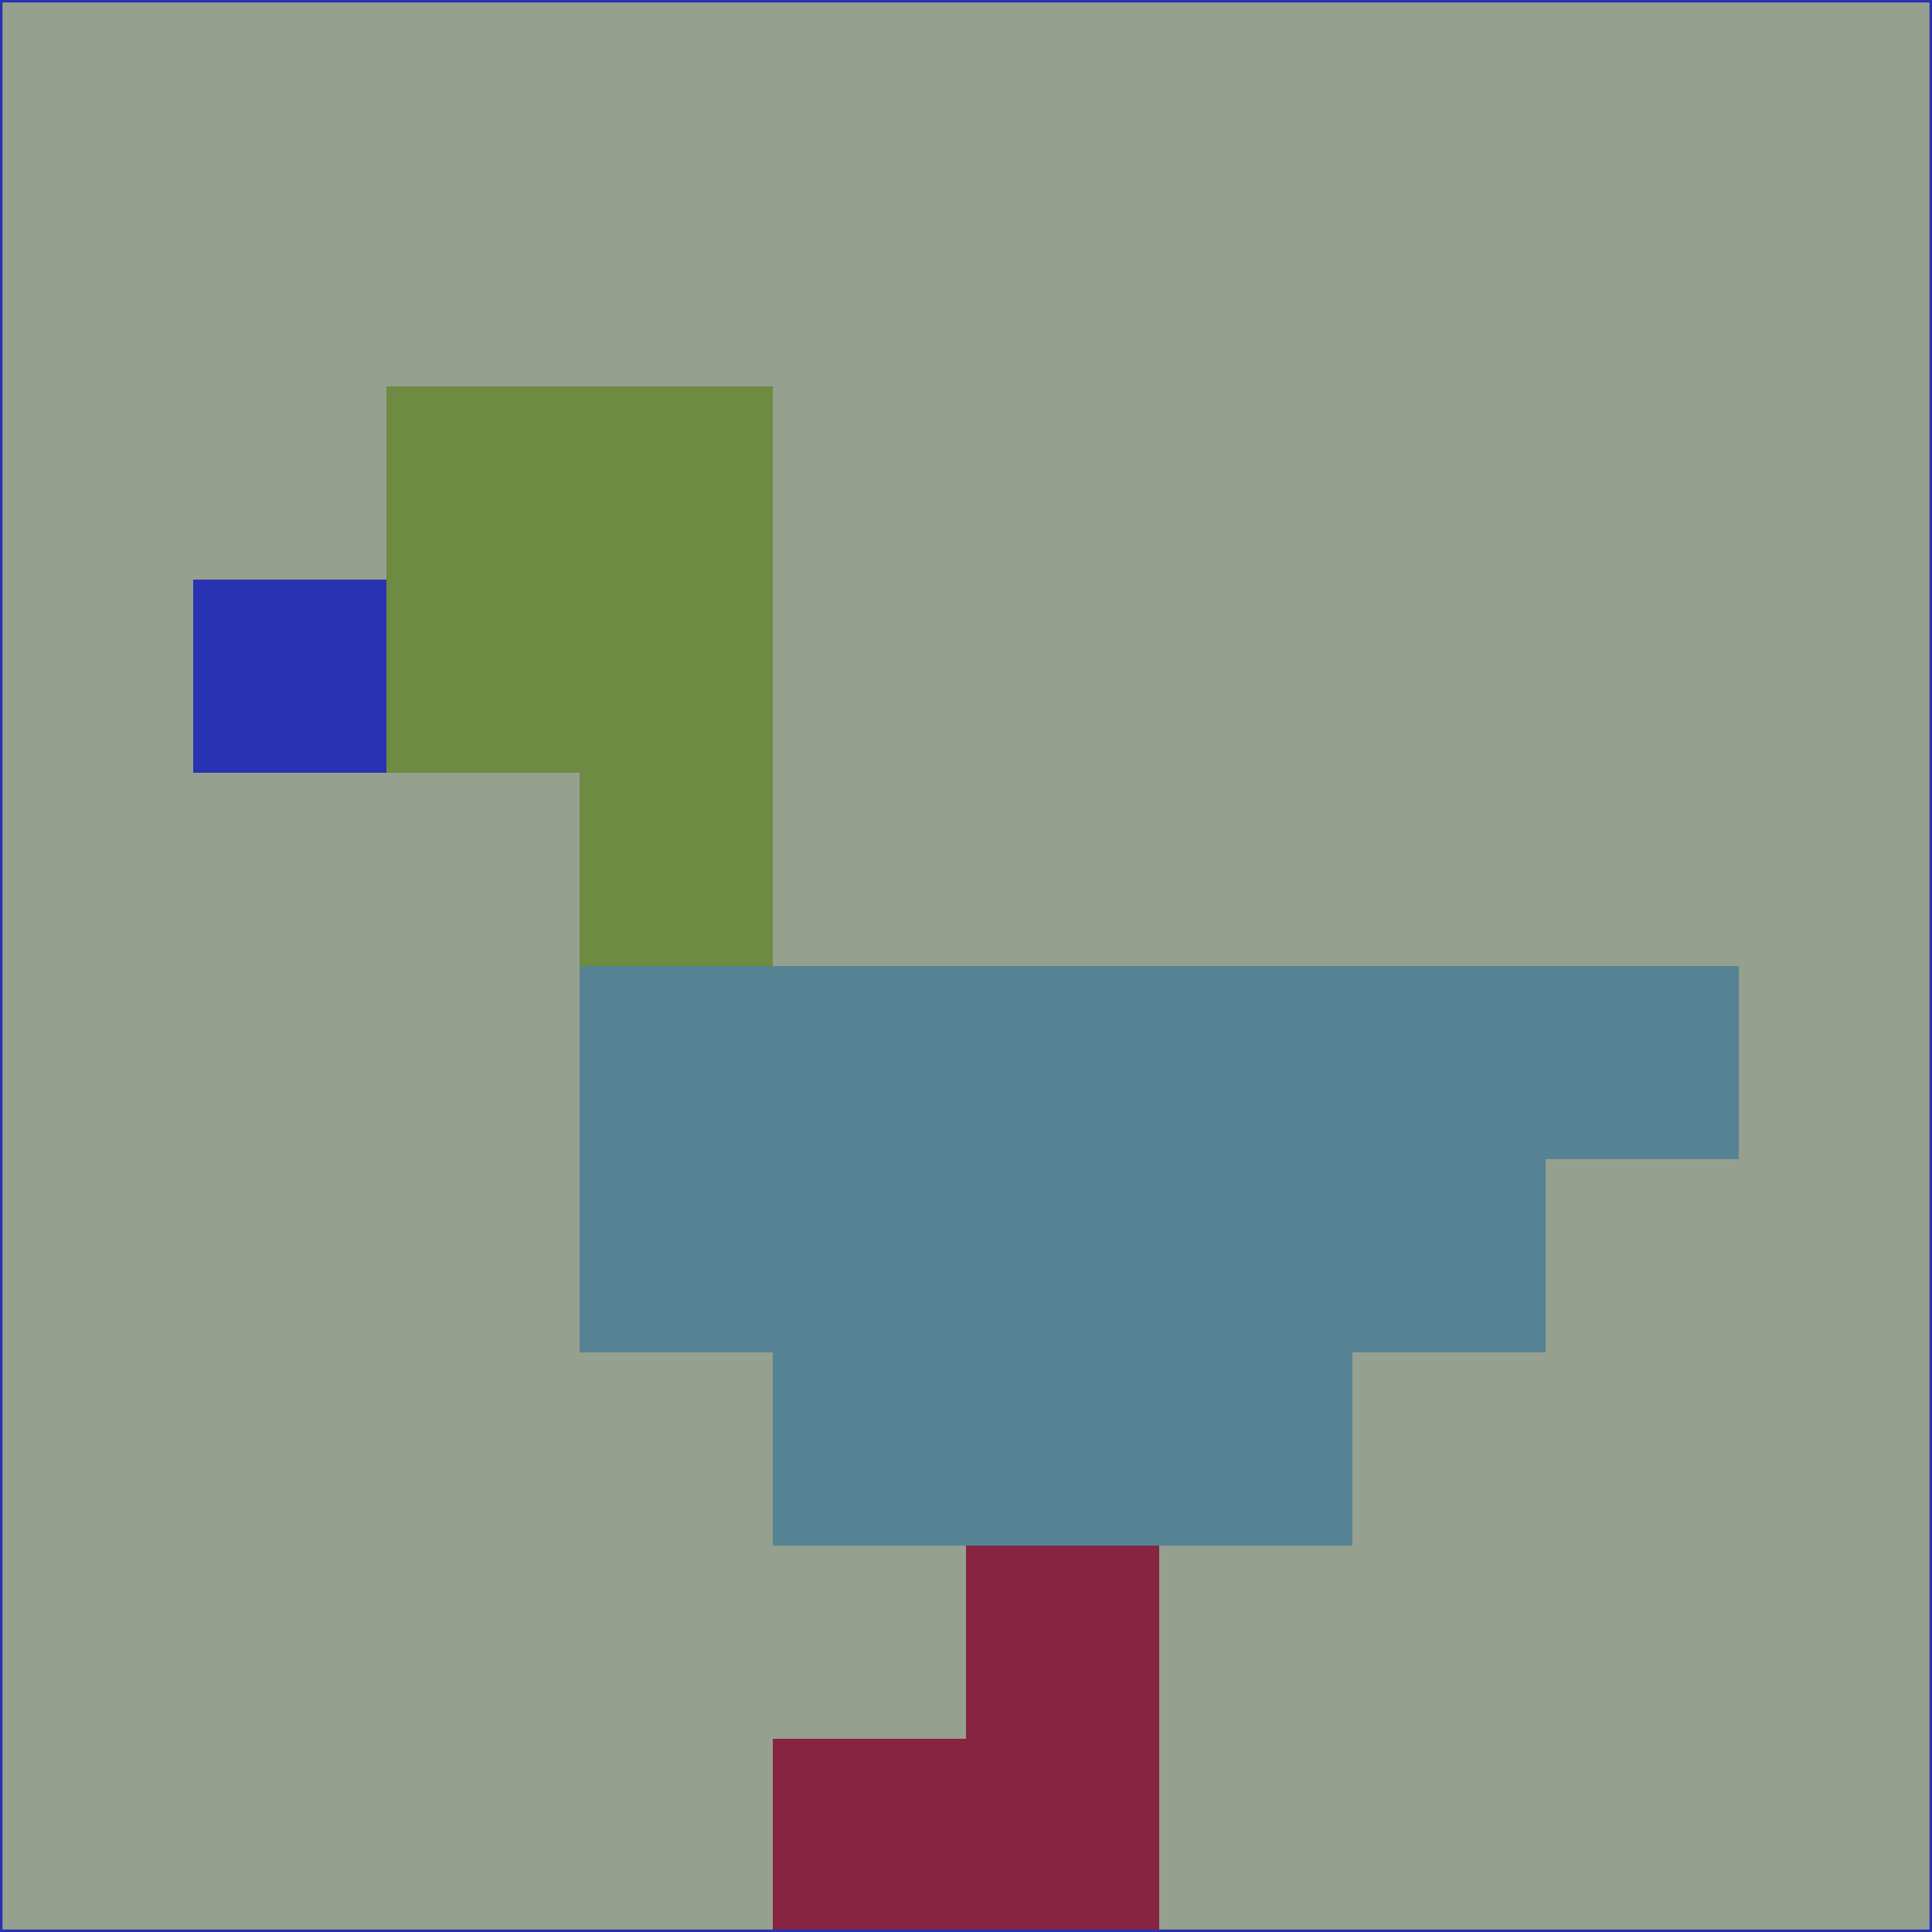 <svg xmlns="http://www.w3.org/2000/svg" version="1.1" width="785" height="785">
  <title>'goose-pfp-694263' by Dmitri Cherniak (Cyberpunk Edition)</title>
  <desc>
    seed=175690
    backgroundColor=#96a08f
    padding=20
    innerPadding=0
    timeout=500
    dimension=1
    border=false
    Save=function(){return n.handleSave()}
    frame=12

    Rendered at 2024-09-15T22:37:00.829Z
    Generated in 1ms
    Modified for Cyberpunk theme with new color scheme
  </desc>
  <defs/>
  <rect width="100%" height="100%" fill="#96a08f"/>
  <g>
    <g id="0-0">
      <rect x="0" y="0" height="785" width="785" fill="#96a08f"/>
      <g>
        <!-- Neon blue -->
        <rect id="0-0-2-2-2-2" x="157" y="157" width="157" height="157" fill="#6d8b43"/>
        <rect id="0-0-3-2-1-4" x="235.5" y="157" width="78.5" height="314" fill="#6d8b43"/>
        <!-- Electric purple -->
        <rect id="0-0-4-5-5-1" x="314" y="392.5" width="392.5" height="78.5" fill="#568393"/>
        <rect id="0-0-3-5-5-2" x="235.5" y="392.5" width="392.5" height="157" fill="#568393"/>
        <rect id="0-0-4-5-3-3" x="314" y="392.5" width="235.5" height="235.5" fill="#568393"/>
        <!-- Neon pink -->
        <rect id="0-0-1-3-1-1" x="78.5" y="235.5" width="78.5" height="78.5" fill="#2832b3"/>
        <!-- Cyber yellow -->
        <rect id="0-0-5-8-1-2" x="392.5" y="628" width="78.5" height="157" fill="#862441"/>
        <rect id="0-0-4-9-2-1" x="314" y="706.5" width="157" height="78.5" fill="#862441"/>
      </g>
      <rect x="0" y="0" stroke="#2832b3" stroke-width="2" height="785" width="785" fill="none"/>
    </g>
  </g>
  <script xmlns=""/>
</svg>